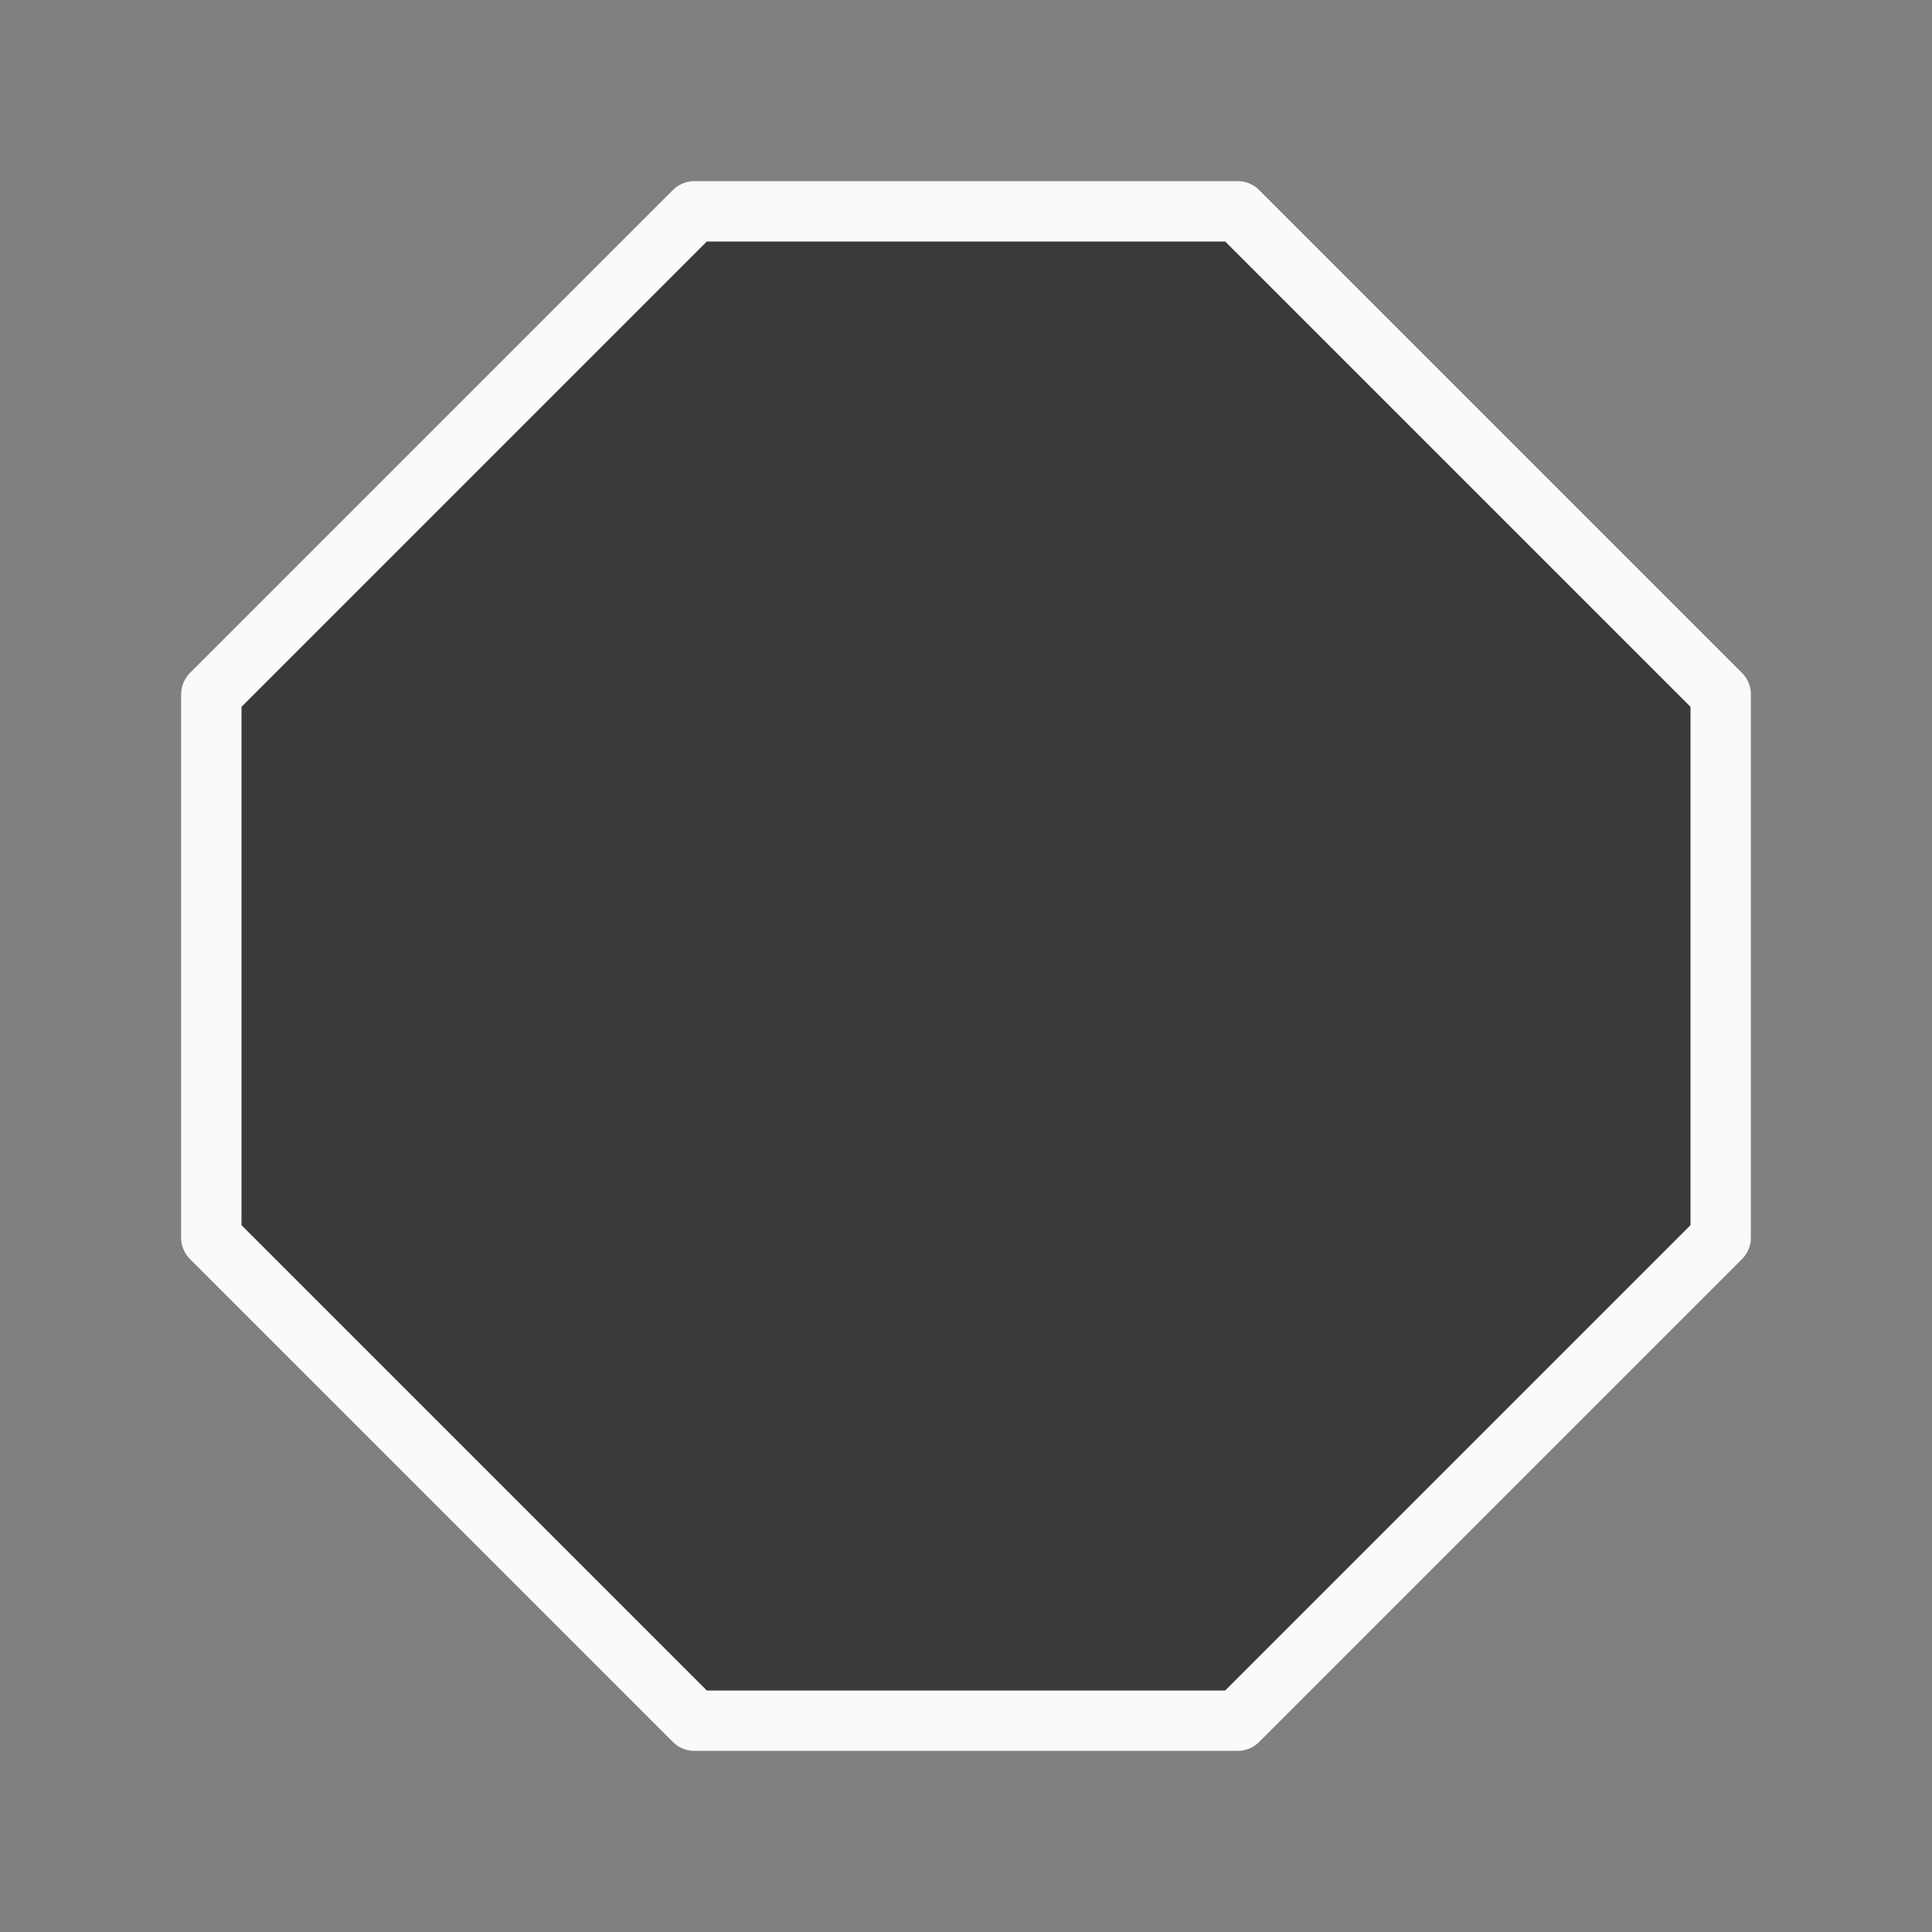 <svg viewBox="0 0 32 32" xmlns="http://www.w3.org/2000/svg"><rect x="0" y="0" width="32" height="32" fill="#808080" stroke="none"/><path d="m11.5 3.5-8 8v9l8 8h9l8-8v-9l-8-8z" fill="#3a3a38" stroke="#fafafa" stroke-linecap="round" stroke-linejoin="round"/></svg>